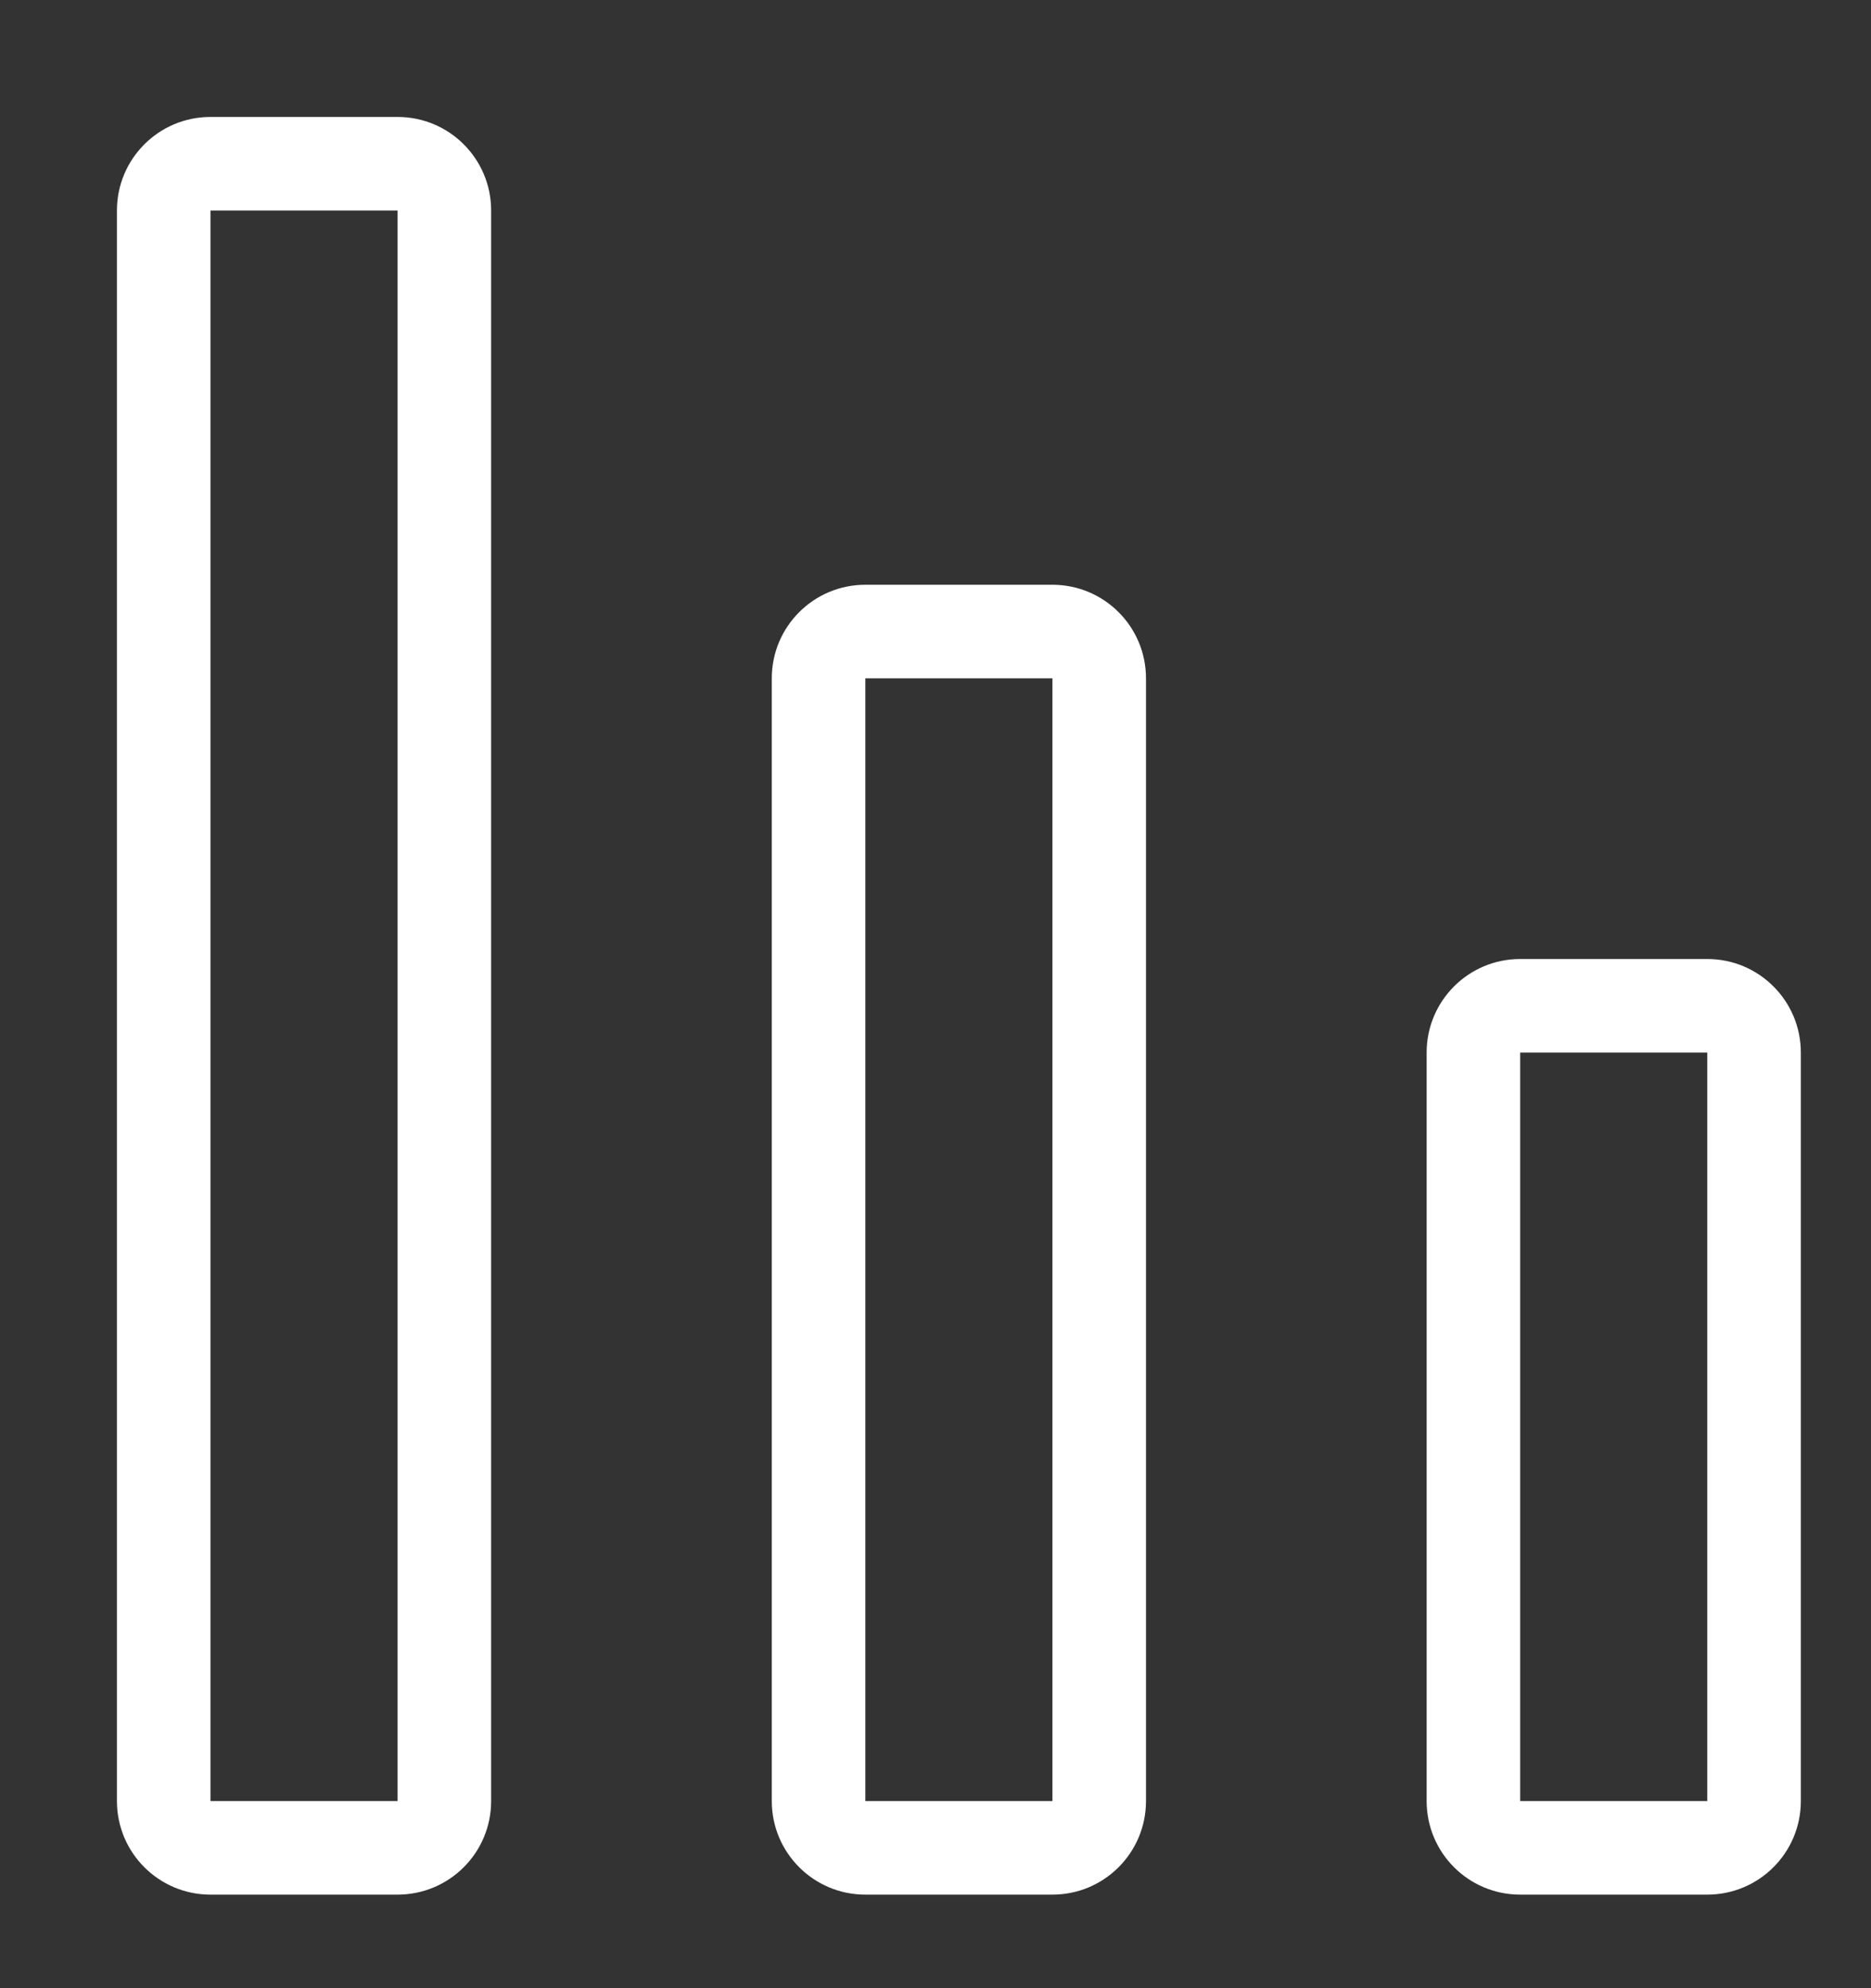 <svg width="16" height="17" viewBox="0 0 16 17" fill="none" xmlns="http://www.w3.org/2000/svg">
<rect x="0" y="0" width="16" height="17" fill="#333333" stroke="none"/>
<path fill-rule="evenodd" clip-rule="evenodd" d="M3.4 1.8H1.8V15.4H3.4V1.8ZM1.8 1C1.358 1 1 1.358 1 1.8V15.4C1 15.842 1.358 16.2 1.8 16.2H3.4C3.842 16.2 4.2 15.842 4.2 15.4V1.8C4.2 1.358 3.842 1 3.4 1H1.8ZM9 5.8H7.4V15.4H9V5.8ZM7.4 5C6.958 5 6.6 5.358 6.6 5.8V15.4C6.6 15.842 6.958 16.2 7.4 16.2H9C9.442 16.2 9.8 15.842 9.8 15.4V5.8C9.8 5.358 9.442 5 9 5H7.4ZM13 9H14.6V15.4H13V9ZM12.2 9C12.2 8.558 12.558 8.2 13 8.2H14.6C15.042 8.2 15.4 8.558 15.4 9V15.4C15.4 15.842 15.042 16.2 14.6 16.2H13C12.558 16.2 12.2 15.842 12.2 15.4V9Z" fill="white"/>
</svg>
